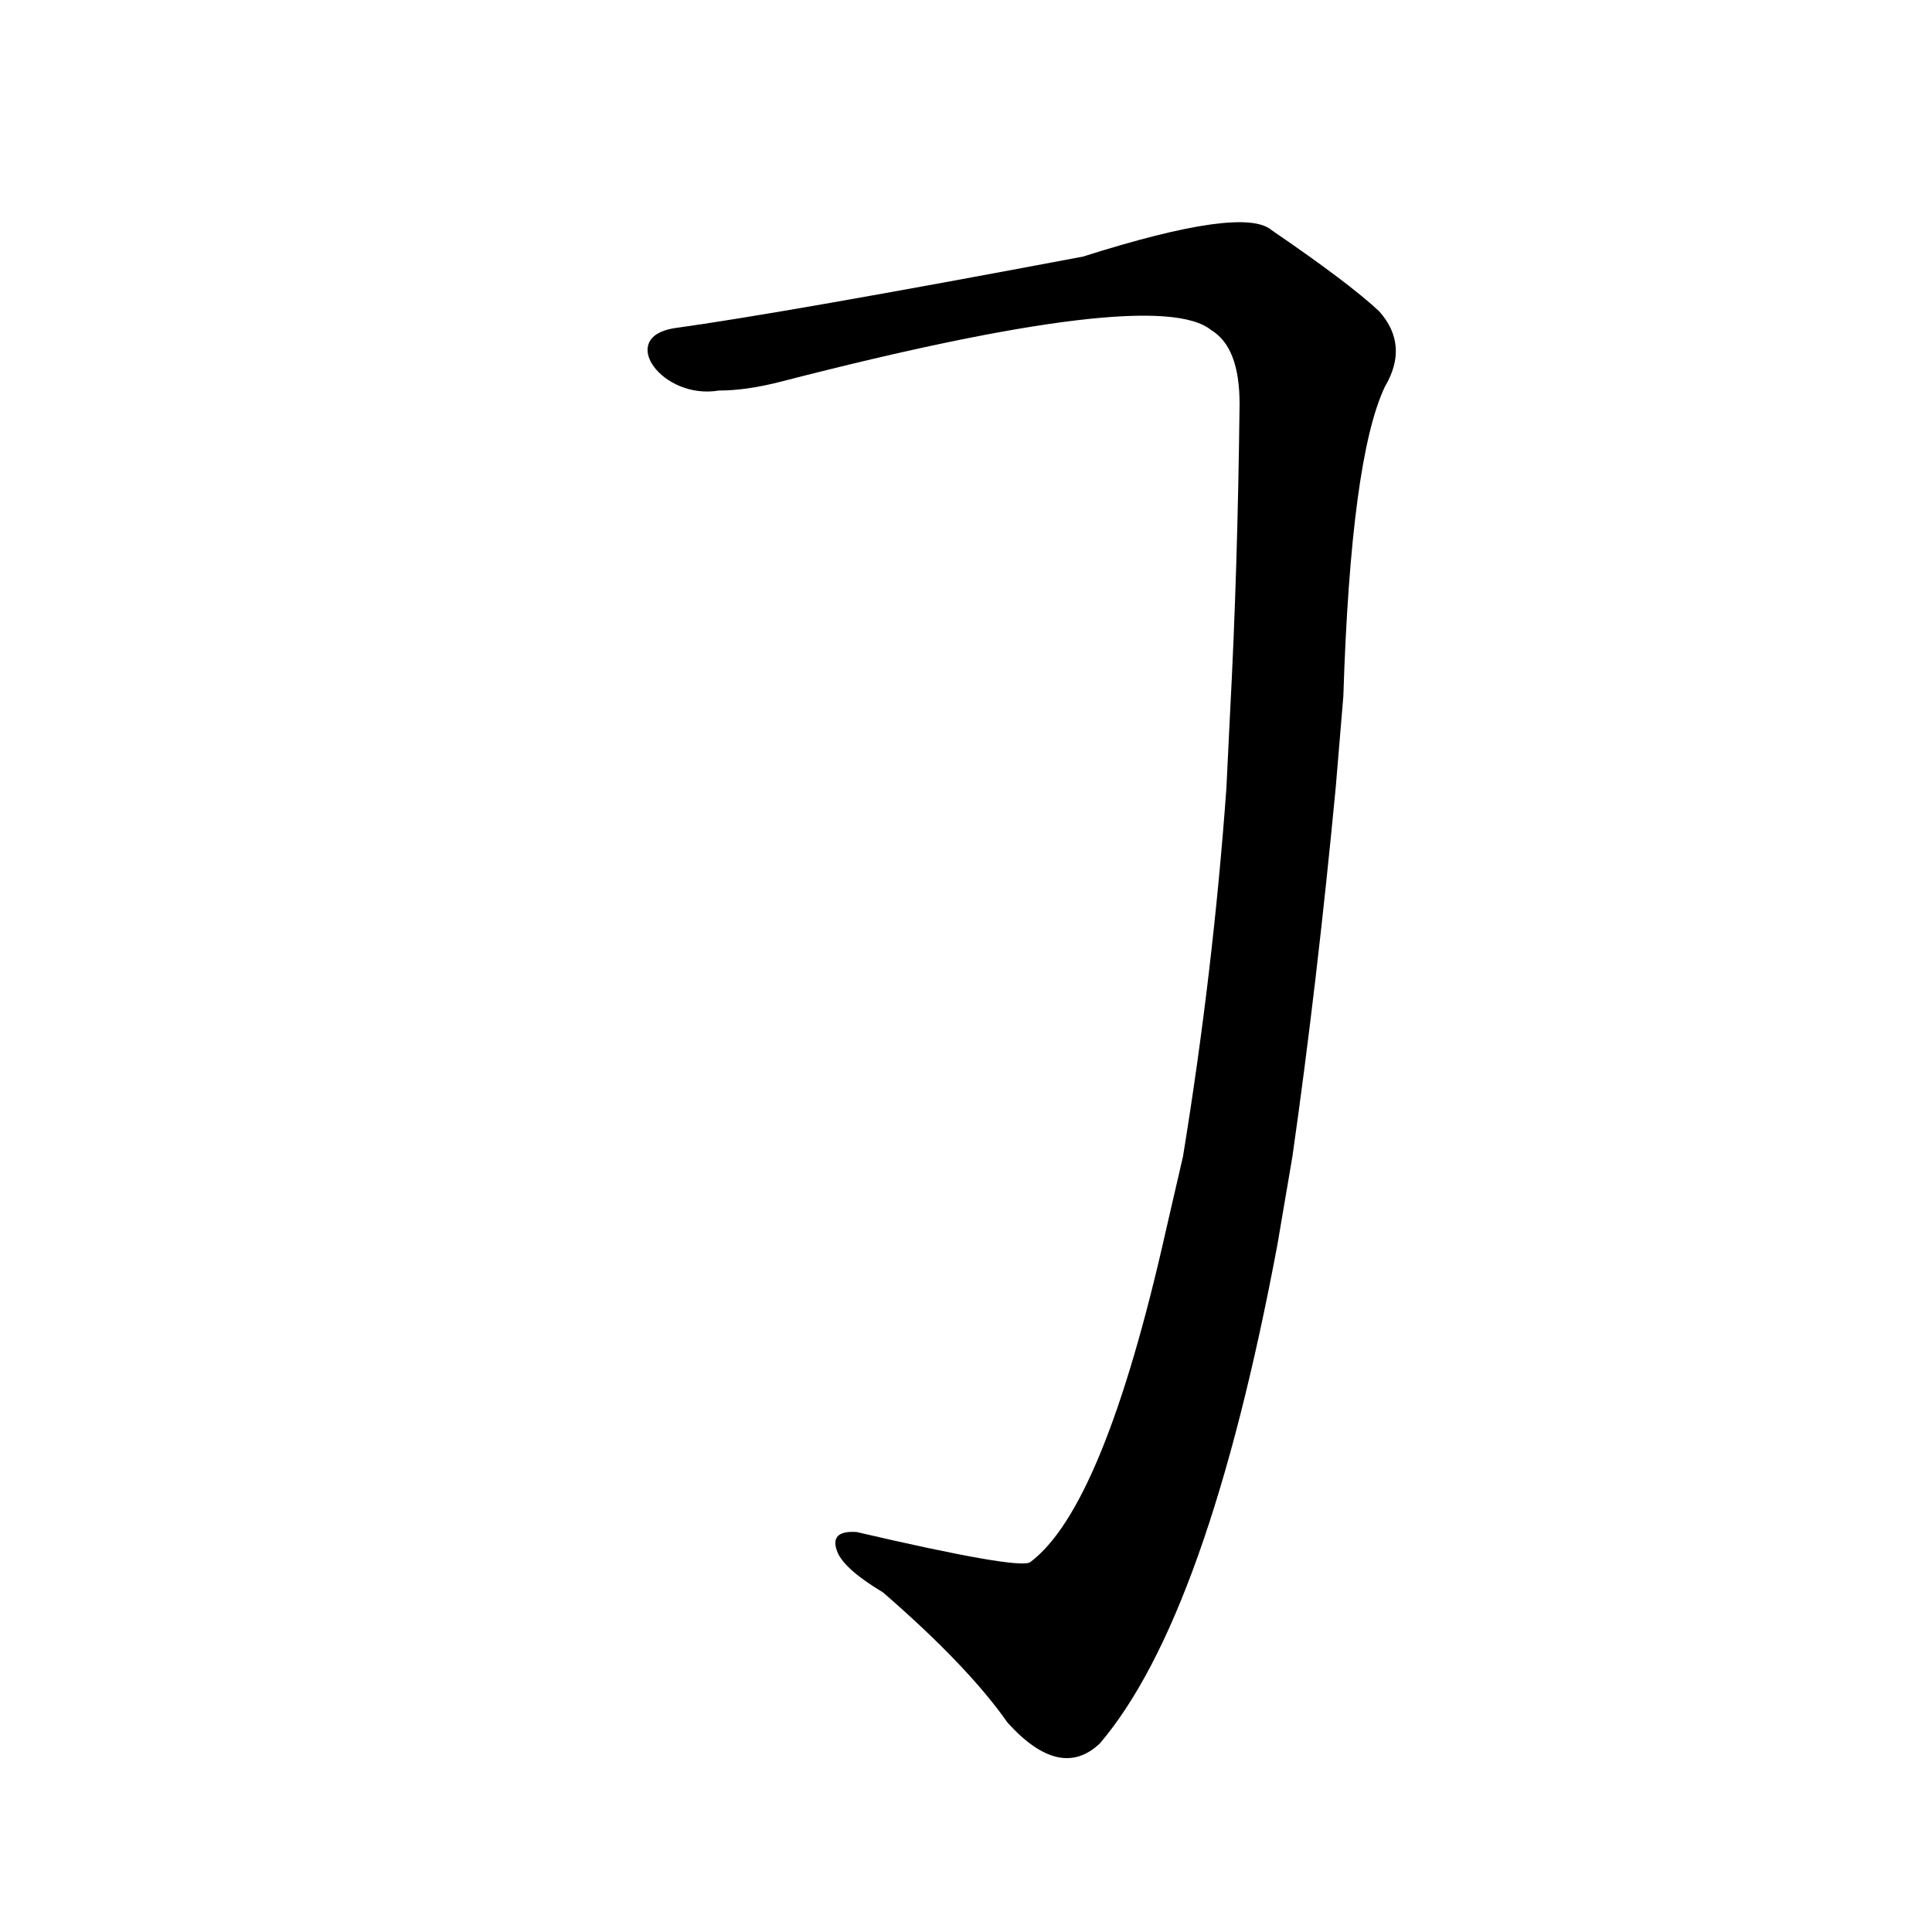 <?xml version='1.0' encoding='utf-8'?>
<svg xmlns="http://www.w3.org/2000/svg" version="1.1" viewBox="0 0 1024 1024"><g transform="scale(1, -1) translate(0, -900)"><path d="M 618 248 Q 585 101 546 72 Q 540 68 454 88 Q 439 89 444 77 Q 448 68 468 56 Q 513 17 534 -13 Q 562 -44 583 -24 Q 640 43 677 240 L 685 287 Q 698 378 708 483 L 712 531 Q 716 657 734 695 Q 747 717 731 735 Q 715 750 674 778 Q 659 791 574 764 Q 415 734 357 726 C 327 721 351 688 381 693 Q 396 693 415 698 Q 613 749 642 725 Q 657 716 657 686 Q 656 598 652 523 L 650 482 Q 643 385 627 287 L 618 248 Z" fill="black" /></g></svg>